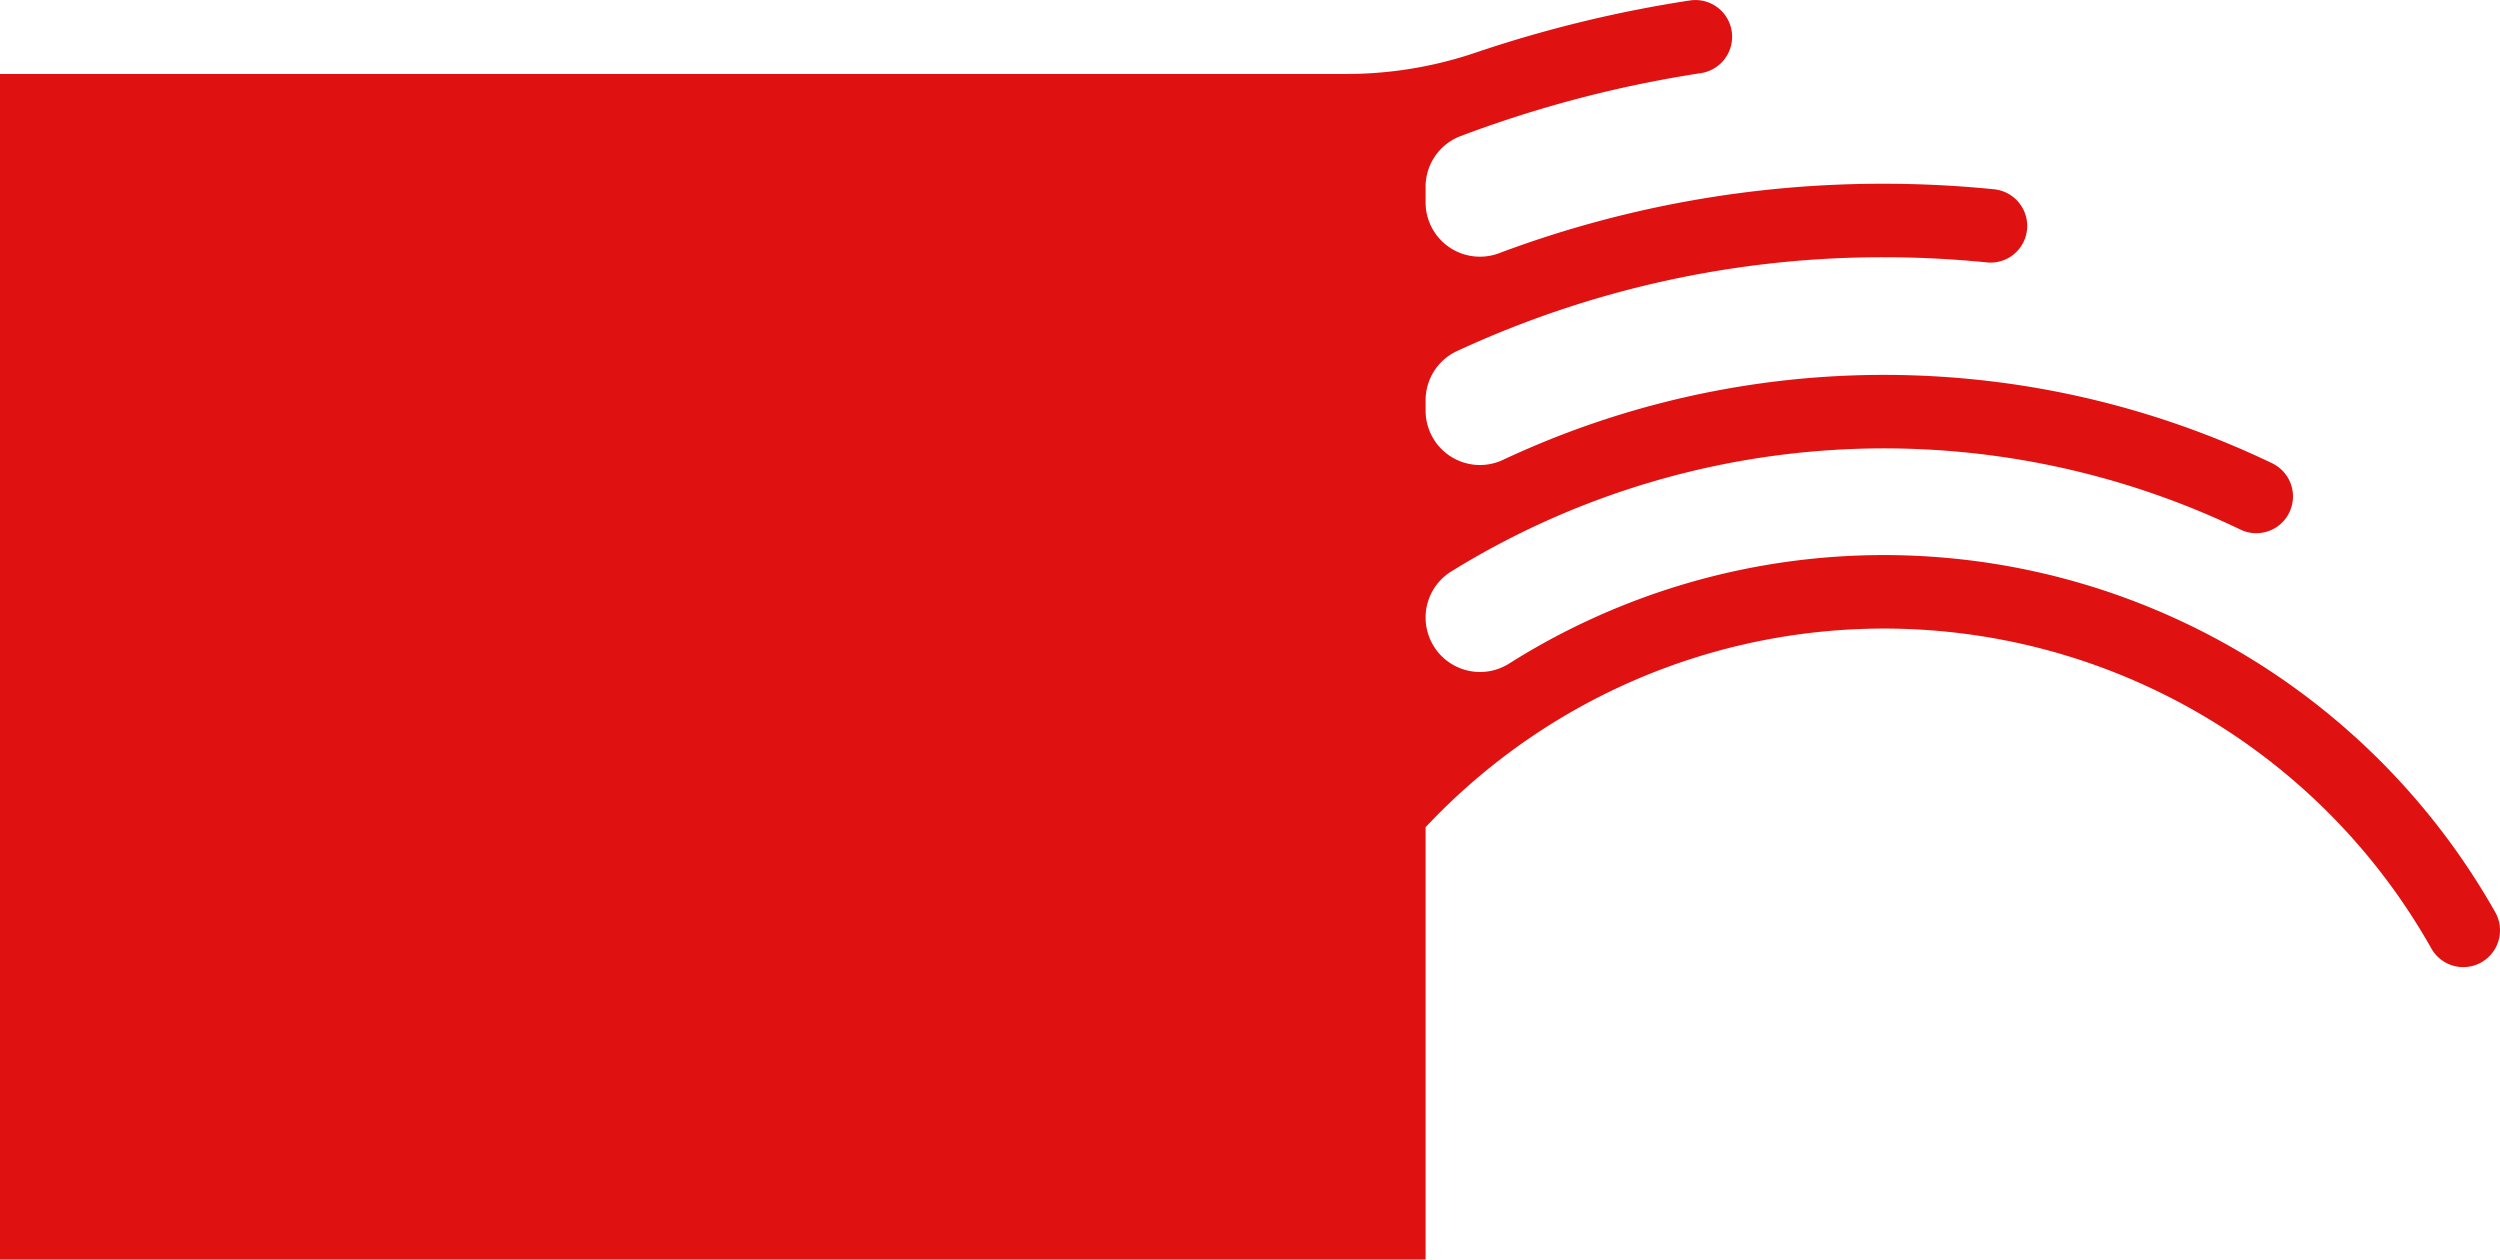 <svg xmlns="http://www.w3.org/2000/svg" width="510.311" height="257.095" viewBox="0 0 510.311 257.095"><defs><style>.a{fill:#df1111;}</style></defs><path class="a" d="M2077.106,445.13a143.216,143.216,0,0,0-153.043-.1,11.113,11.113,0,0,1-17.11-9.337h0a11.056,11.056,0,0,1,5.189-9.4,167.918,167.918,0,0,1,161.175-8.56,7.47,7.47,0,0,0,9.8-3.24h0a7.506,7.506,0,0,0-3.362-10.308,183,183,0,0,0-157.017-.69,11.091,11.091,0,0,1-15.785-10.065v-2.084a11.069,11.069,0,0,1,6.374-10.054,206.6,206.6,0,0,1,87.126-19.166,211.182,211.182,0,0,1,21.112,1.06,7.477,7.477,0,0,0,8.124-6.457h0a7.519,7.519,0,0,0-6.738-8.479c-7.454-.747-14.992-1.124-22.5-1.124a222.735,222.735,0,0,0-78.567,14.2,11.086,11.086,0,0,1-14.933-10.423v-3.13a11.064,11.064,0,0,1,7.114-10.367,242.906,242.906,0,0,1,49.057-12.857,7.509,7.509,0,0,0,6.344-8.327h0a7.493,7.493,0,0,0-8.539-6.513,258.19,258.19,0,0,0-44.028,10.74,82.067,82.067,0,0,1-26.389,4.269H1615.953v242h291V478.471a128.233,128.233,0,0,1,205.3,24.757,7.479,7.479,0,0,0,9.832,3.023h0a7.51,7.51,0,0,0,3.208-10.426A143.74,143.74,0,0,0,2077.106,445.13Z" transform="translate(-1615.953 -309.618)"/></svg>